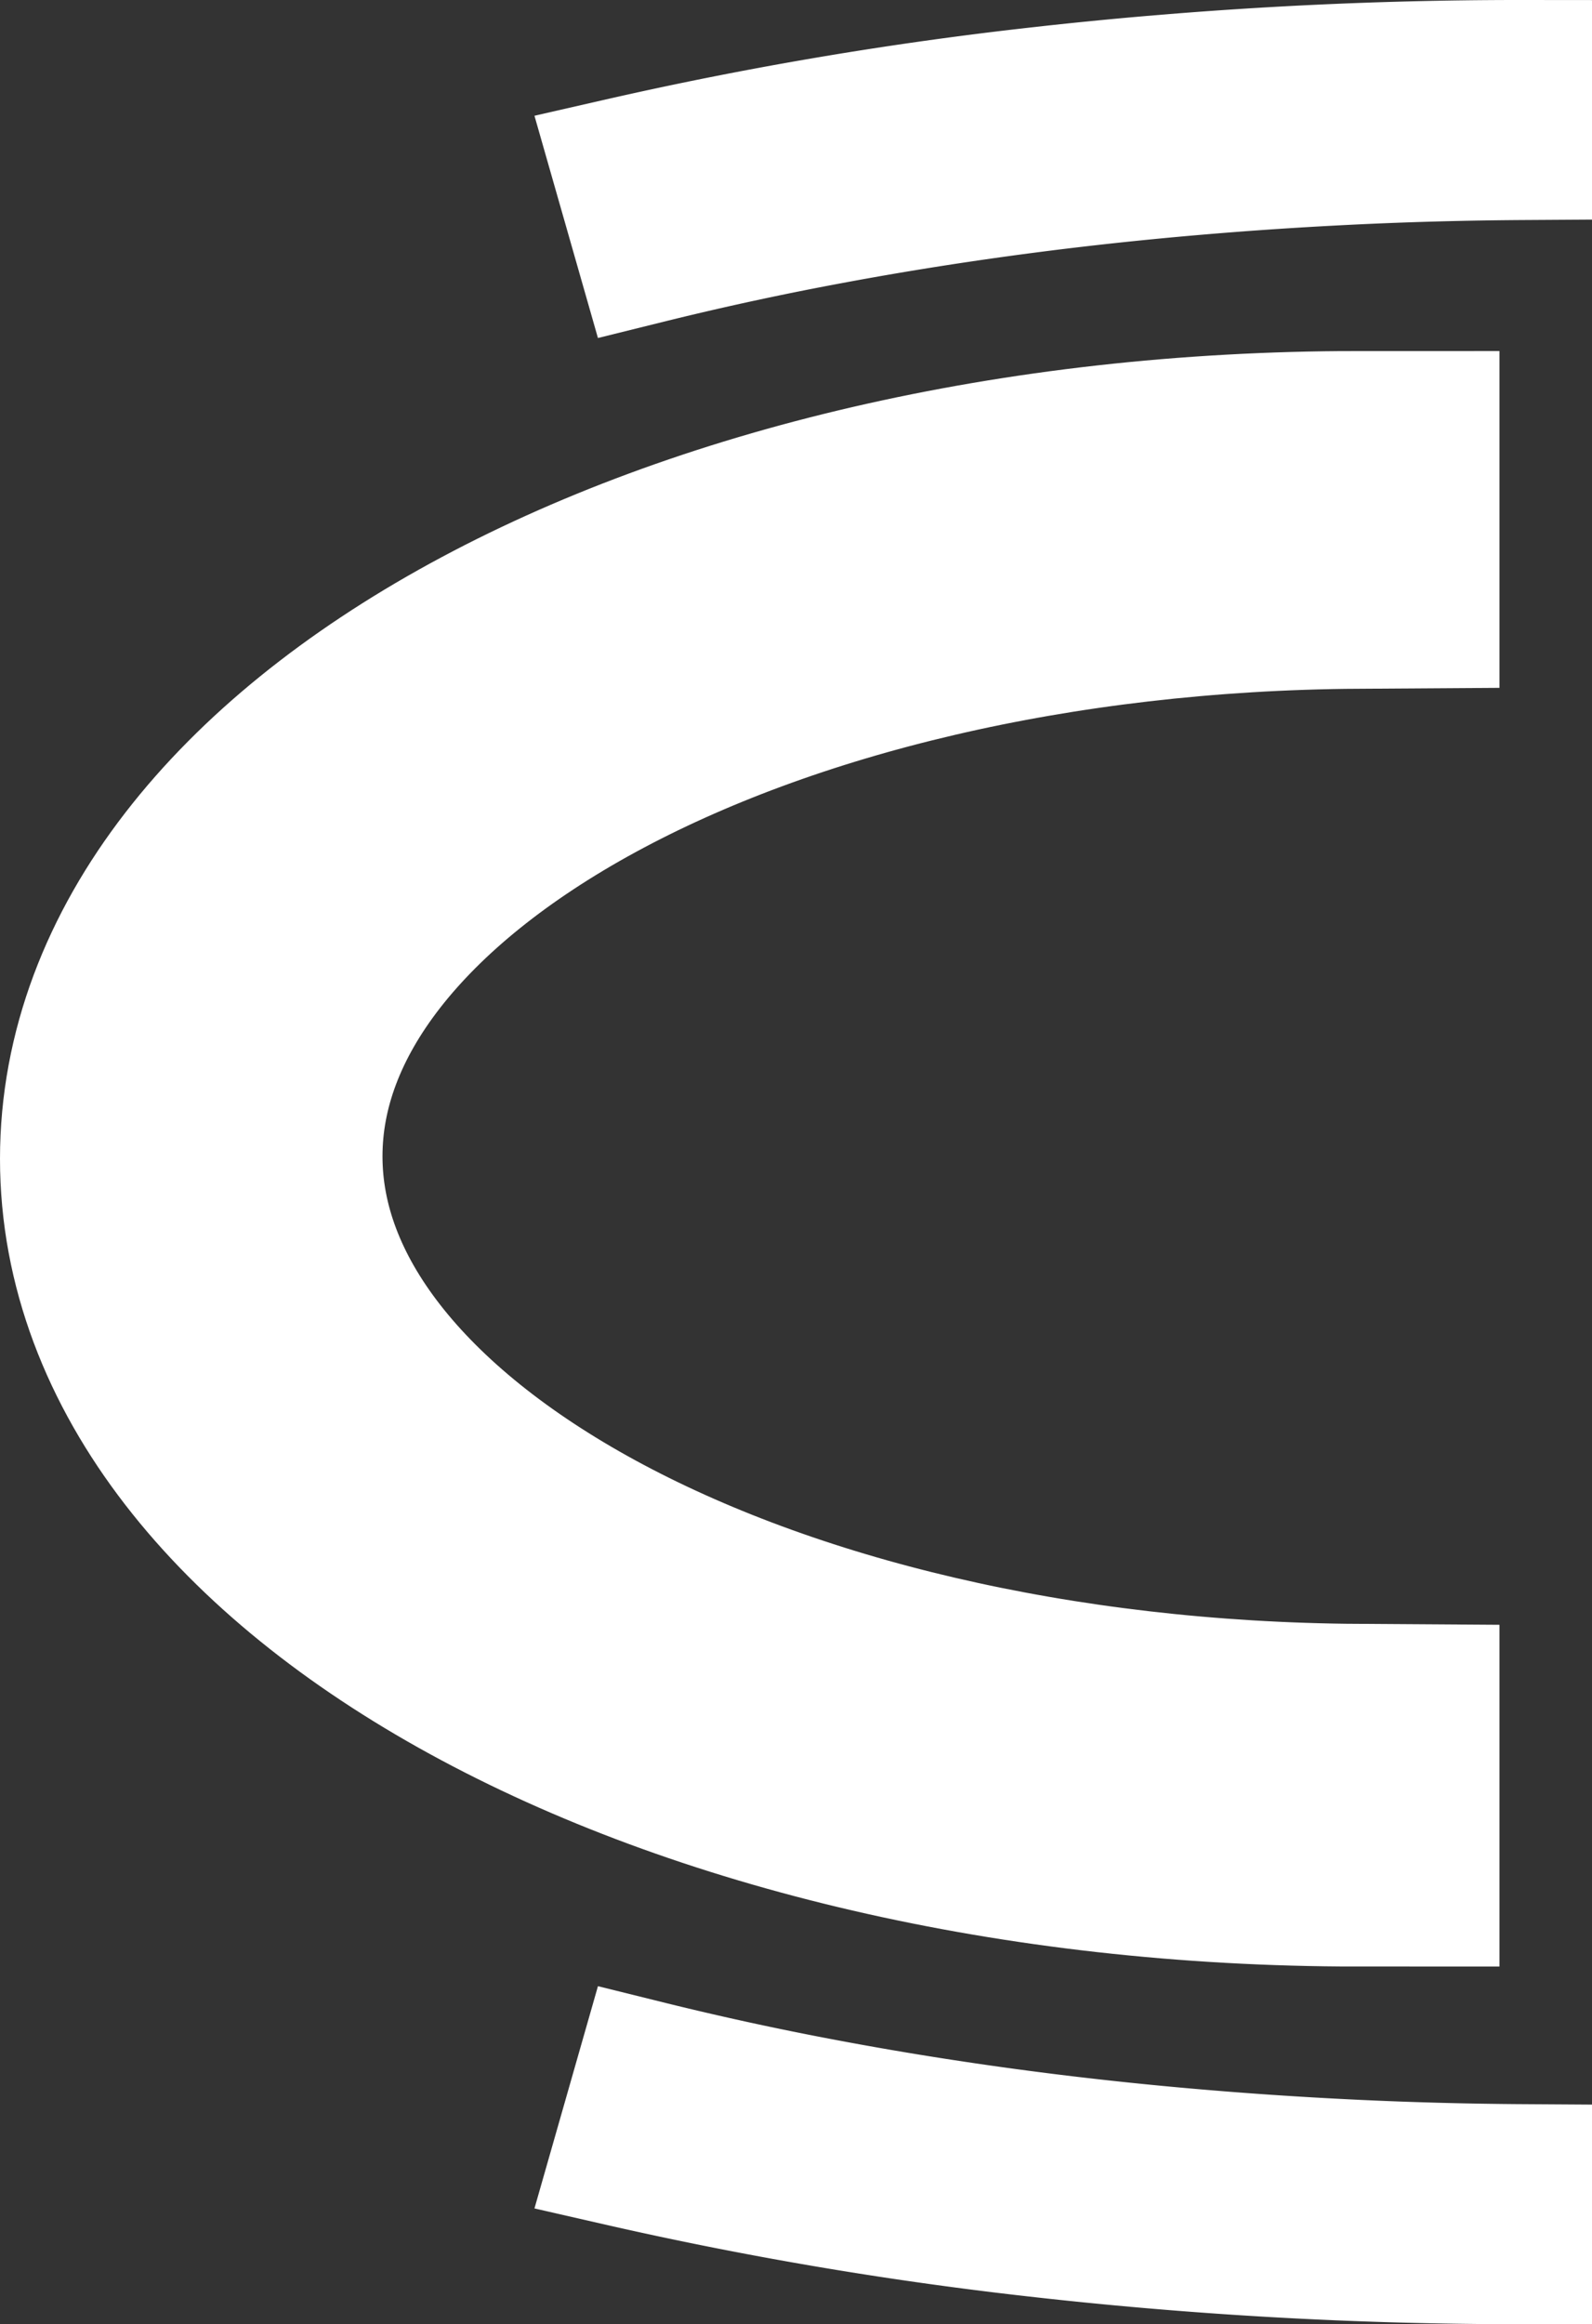 <svg id="ARROW_LEFT_2" data-name="ARROW LEFT 2" xmlns="http://www.w3.org/2000/svg" viewBox="0 0 708.78 1034.35"><rect x="0" y="0" width="708.78" height="1034.35" fill="#333333" stroke="none"/><defs><style>.cls-1,.cls-2{fill:#fff;stroke:#fff;stroke-miterlimit:10;}.cls-1{stroke-width:61px;}.cls-2{stroke-width:126px;}</style></defs><title>arrow-left-ico-white</title><path class="cls-1" d="M847.64,90.25V53.33a1911.85,1911.85,0,0,0-220.09,12.5A1669.71,1669.71,0,0,0,445.48,96.92l11.33,39.65c23.48-5.82,50.91-12,82.11-17.79,19.61-3.67,48.48-8.66,84.27-13.38,26.73-3.53,75.43-9.29,138.14-12.6C794.88,91,824.18,90.4,847.64,90.25Z" transform="translate(-169.36 -22.83)"/><path class="cls-2" d="M276.65,537.42c0-148.65,222.1-269.34,497.29-271.08V242.05c-299.1,0-541.58,132.74-541.58,296.47S474.84,835,773.94,835V808.51C498.75,806.76,276.65,686.07,276.65,537.42Z" transform="translate(-169.36 -22.83)"/><path class="cls-1" d="M847.64,989.75v36.92a1911.85,1911.85,0,0,1-220.09-12.5,1669.71,1669.71,0,0,1-182.07-31.09l11.33-39.65c23.48,5.82,50.91,12,82.11,17.79,19.61,3.67,48.48,8.66,84.27,13.38,26.73,3.53,75.43,9.29,138.14,12.6C794.88,989,824.18,989.6,847.64,989.75Z" transform="translate(-169.36 -22.83)"/></svg>